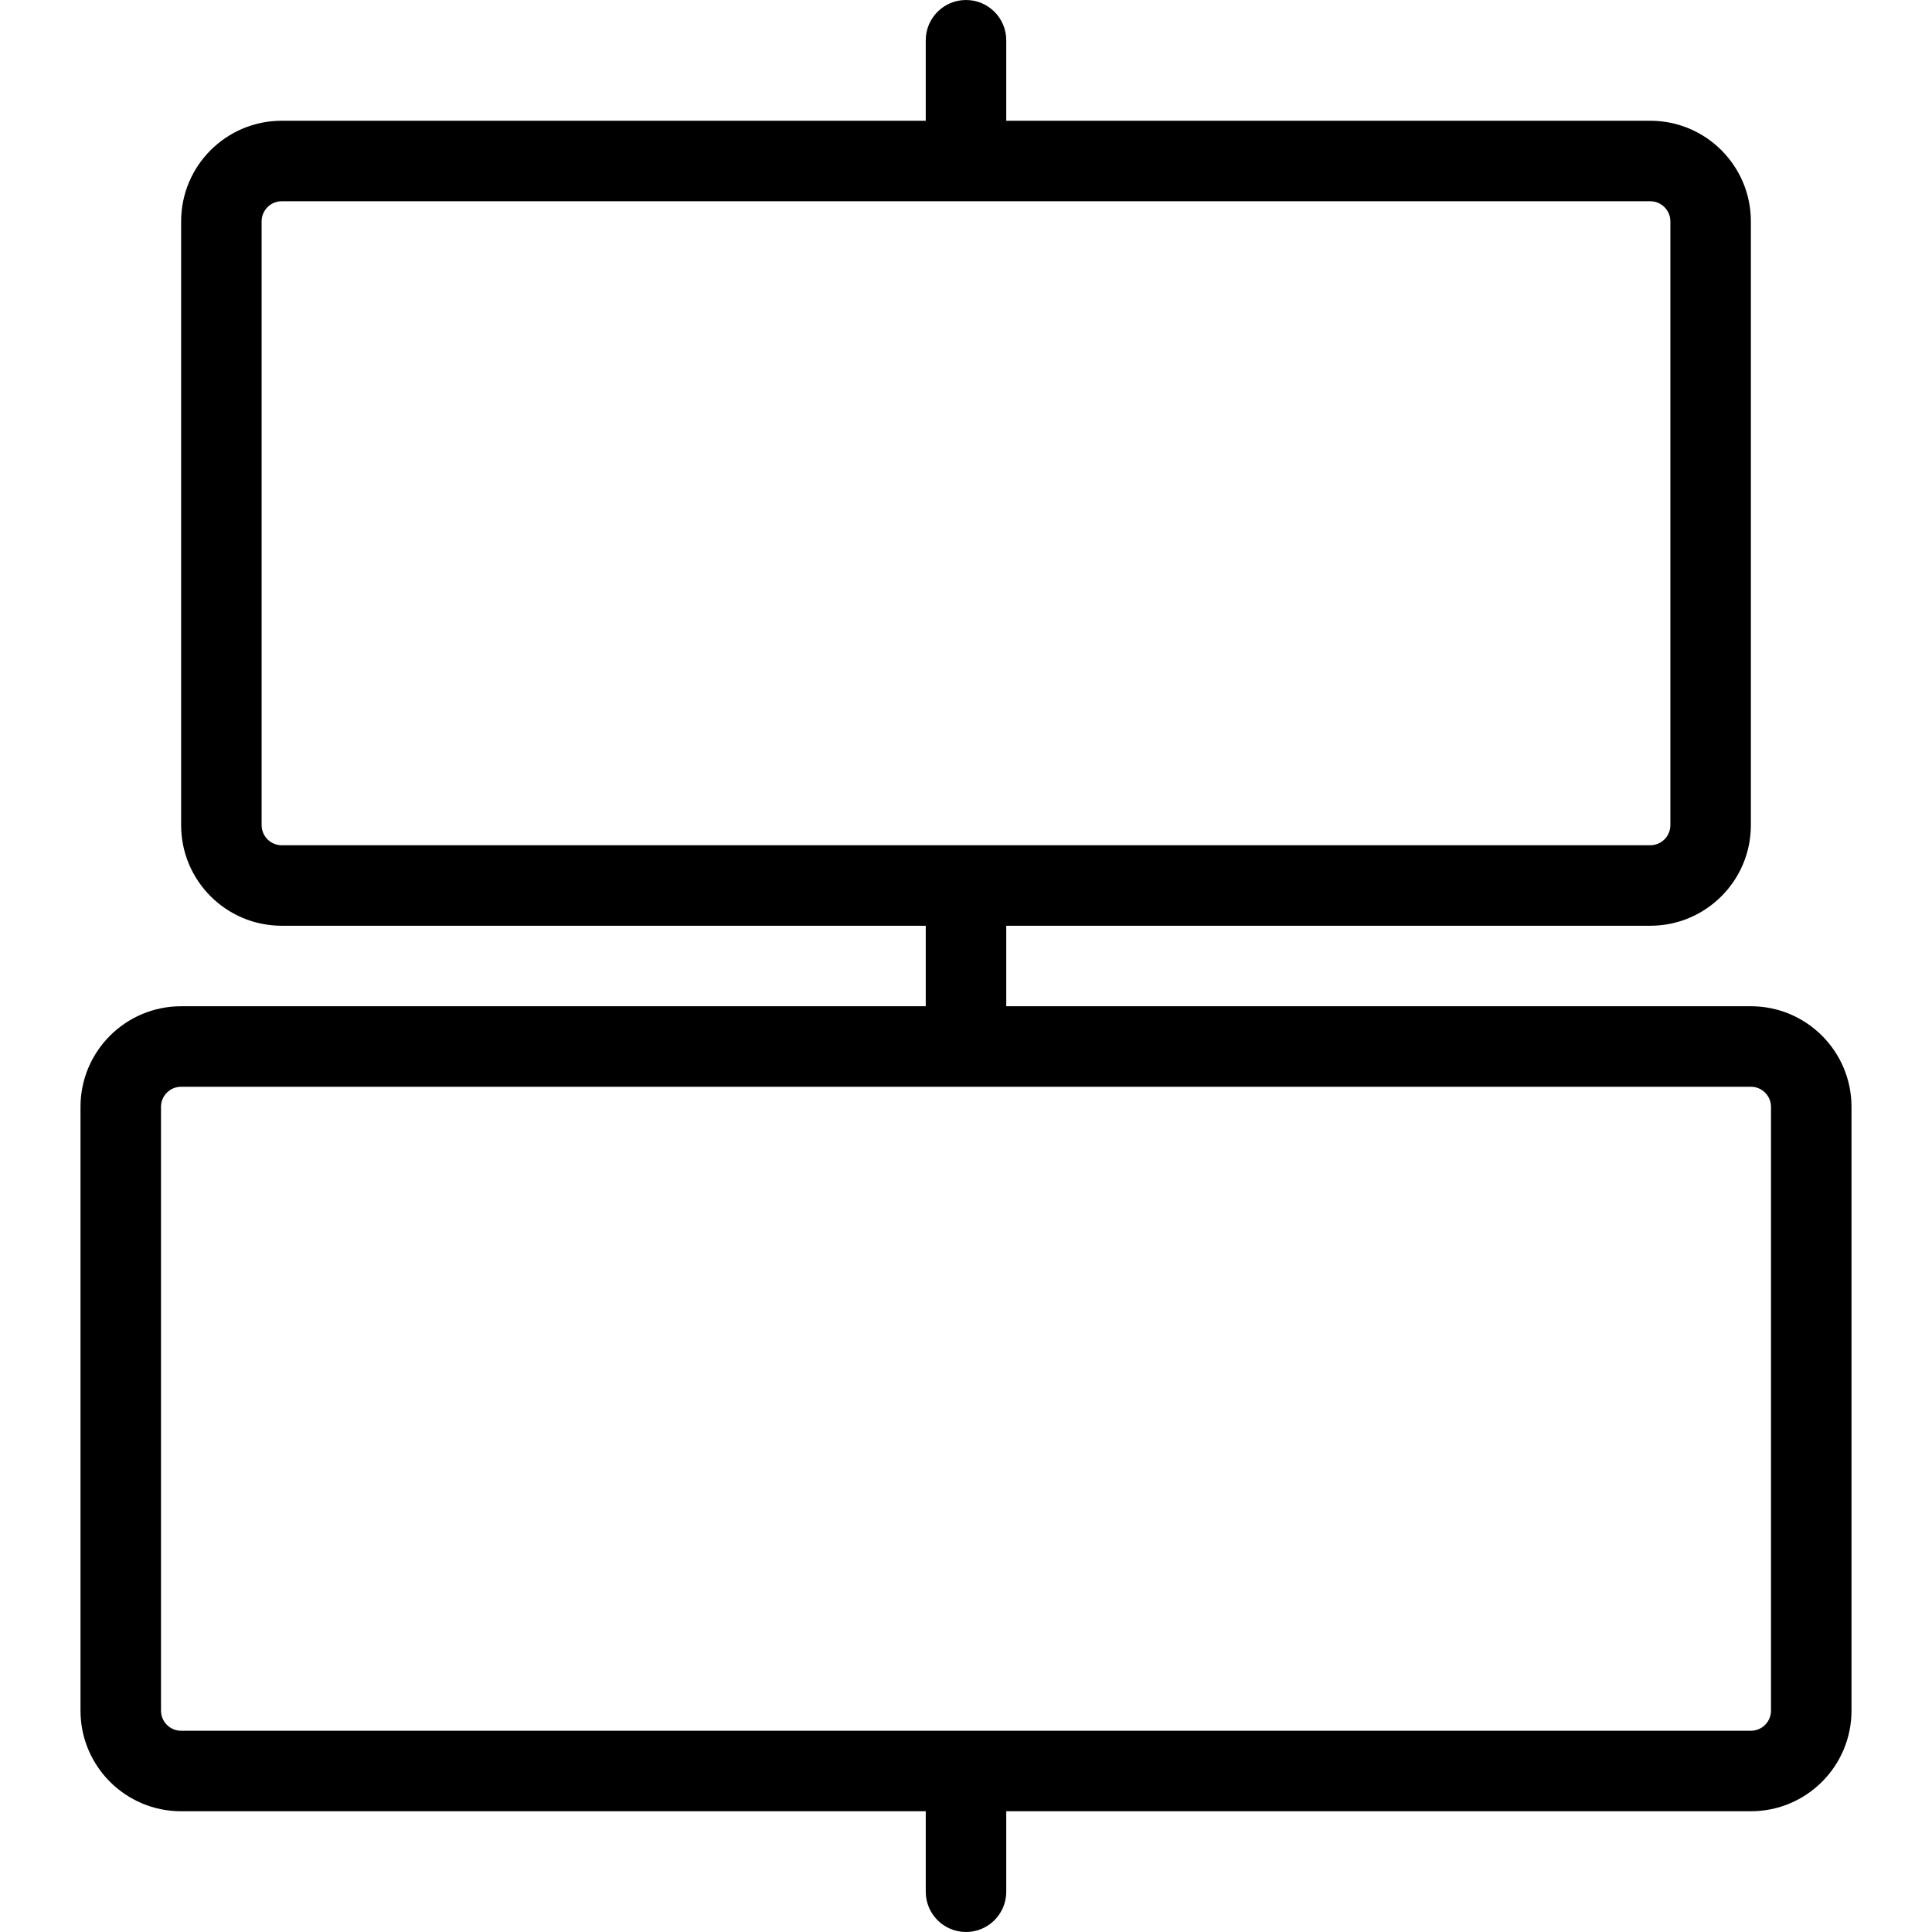 <svg xmlns="http://www.w3.org/2000/svg" width="192" height="192" fill="#000" viewBox="0 0 192 192">
  <path fill-rule="evenodd" d="M96 0c2.209 0 4 1.791 4 4v8h64c5.523 0 10 4.477 10 10v60c0 5.523-4.477 10-10 10h-64v8h74c5.523 0 10 4.477 10 10v60c0 5.523-4.477 10-10 10h-74v8c0 2.209-1.791 4-4 4-2.209 0-4-1.791-4-4v-8H18c-5.523 0-10-4.477-10-10l0-60c0-5.523 4.477-10 10-10h74v-8H28c-5.523 0-10-4.477-10-10V22c0-5.523 4.477-10 10-10h64V4c0-2.209 1.791-4 4-4zM28 20c-1.105 0-2 .895-2 2v60c0 1.105.895 2 2 2h136c1.105 0 2-.895 2-2V22c0-1.105-.895-2-2-2H28zm-10 88c-1.105 0-2 .895-2 2v60c0 1.105.895 2 2 2h156c1.105 0 2-.895 2-2v-60c0-1.105-.895-2-2-2H18z"/>
</svg>